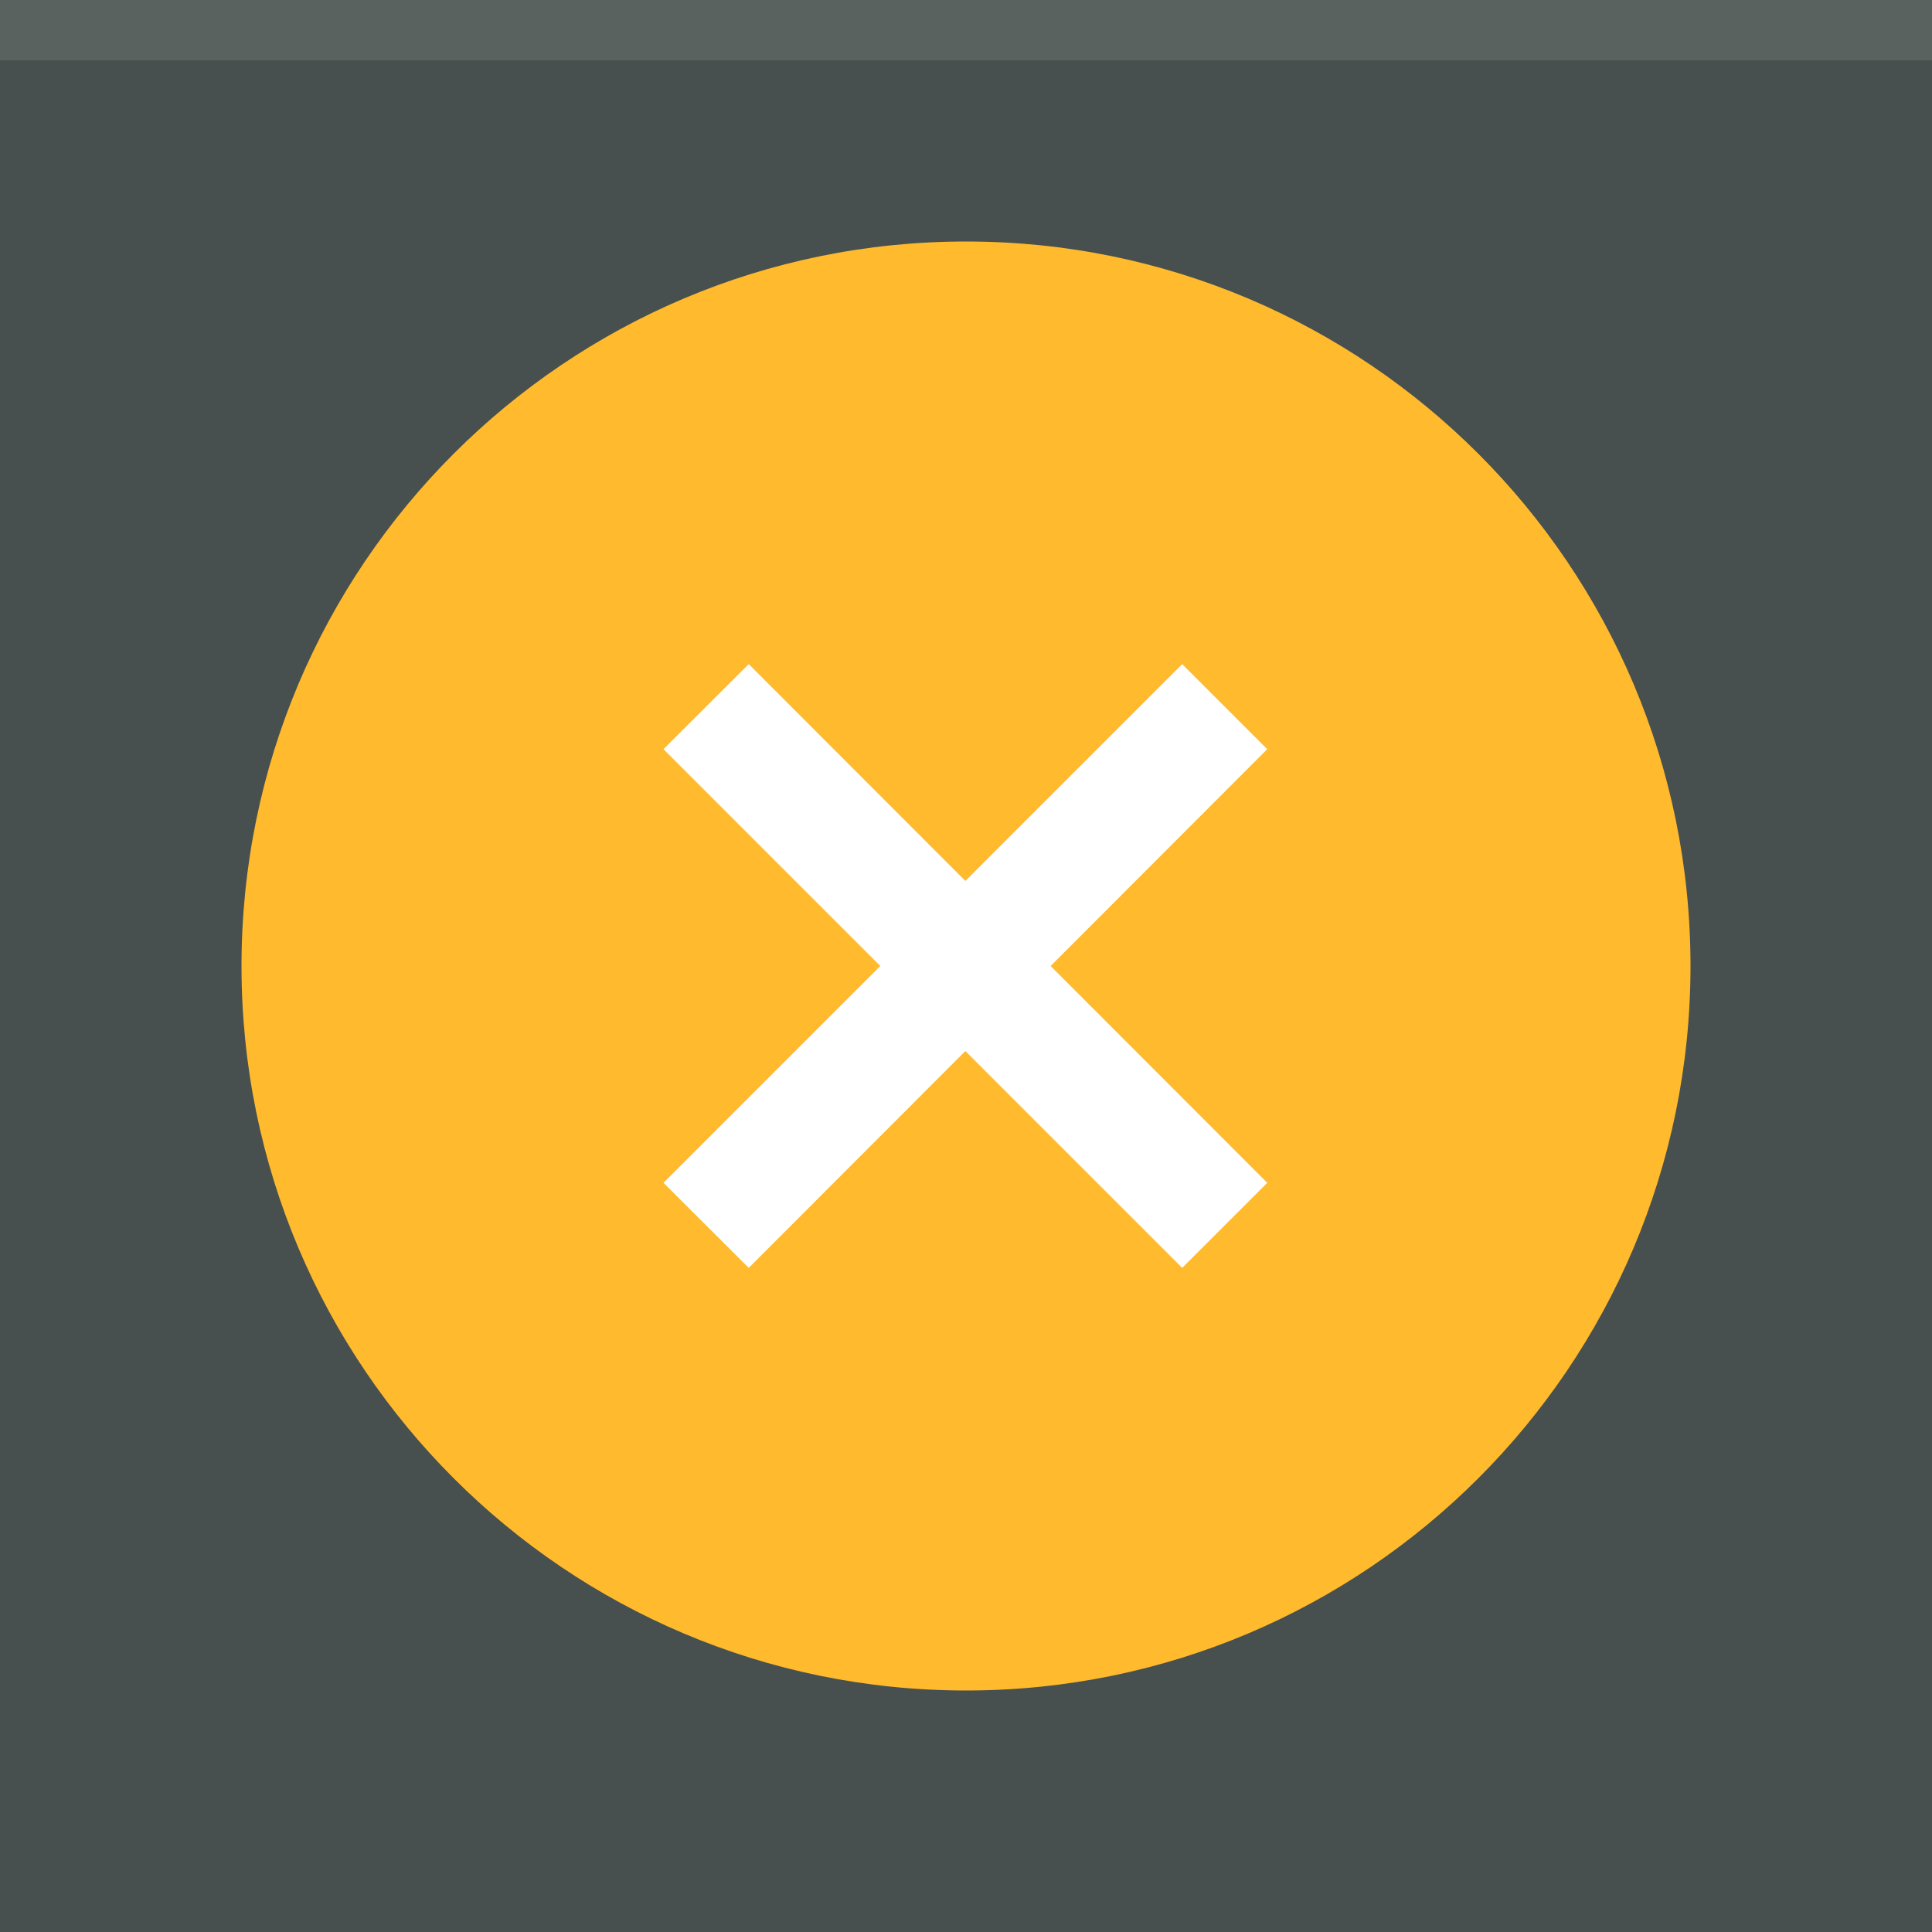 <?xml version="1.0" encoding="UTF-8"?>
<svg xmlns="http://www.w3.org/2000/svg" xmlns:xlink="http://www.w3.org/1999/xlink" width="48pt" height="48pt" viewBox="0 0 48 48" version="1.1">
<g id="surface1">
<rect x="0" y="0" width="48" height="48" style="fill:rgb(27.843%,31.373%,30.588%);fill-opacity:1;stroke:none;"/>
<path style=" stroke:none;fill-rule:nonzero;fill:rgb(100%,100%,100%);fill-opacity:0.102;" d="M 0 0 L 48 0 L 48 1.5 L 0 1.5 Z M 0 0 "/>
<path style=" stroke:none;fill-rule:nonzero;fill:rgb(100%,72.941%,17.647%);fill-opacity:1;" d="M 42 24 C 42 33.941 33.941 42 24 42 C 14.059 42 6 33.941 6 24 C 6 14.059 14.059 6 24 6 C 33.941 6 42 14.059 42 24 Z M 42 24 "/>
<path style=" stroke:none;fill-rule:nonzero;fill:rgb(100%,100%,100%);fill-opacity:1;" d="M 18.602 16.5 L 16.484 18.613 L 21.871 24 L 16.484 29.387 L 18.602 31.5 L 23.984 26.113 L 29.371 31.5 L 31.484 29.387 L 26.102 24 L 31.484 18.613 L 29.371 16.5 L 23.984 21.887 Z M 18.602 16.5 "/>
</g>
</svg>
